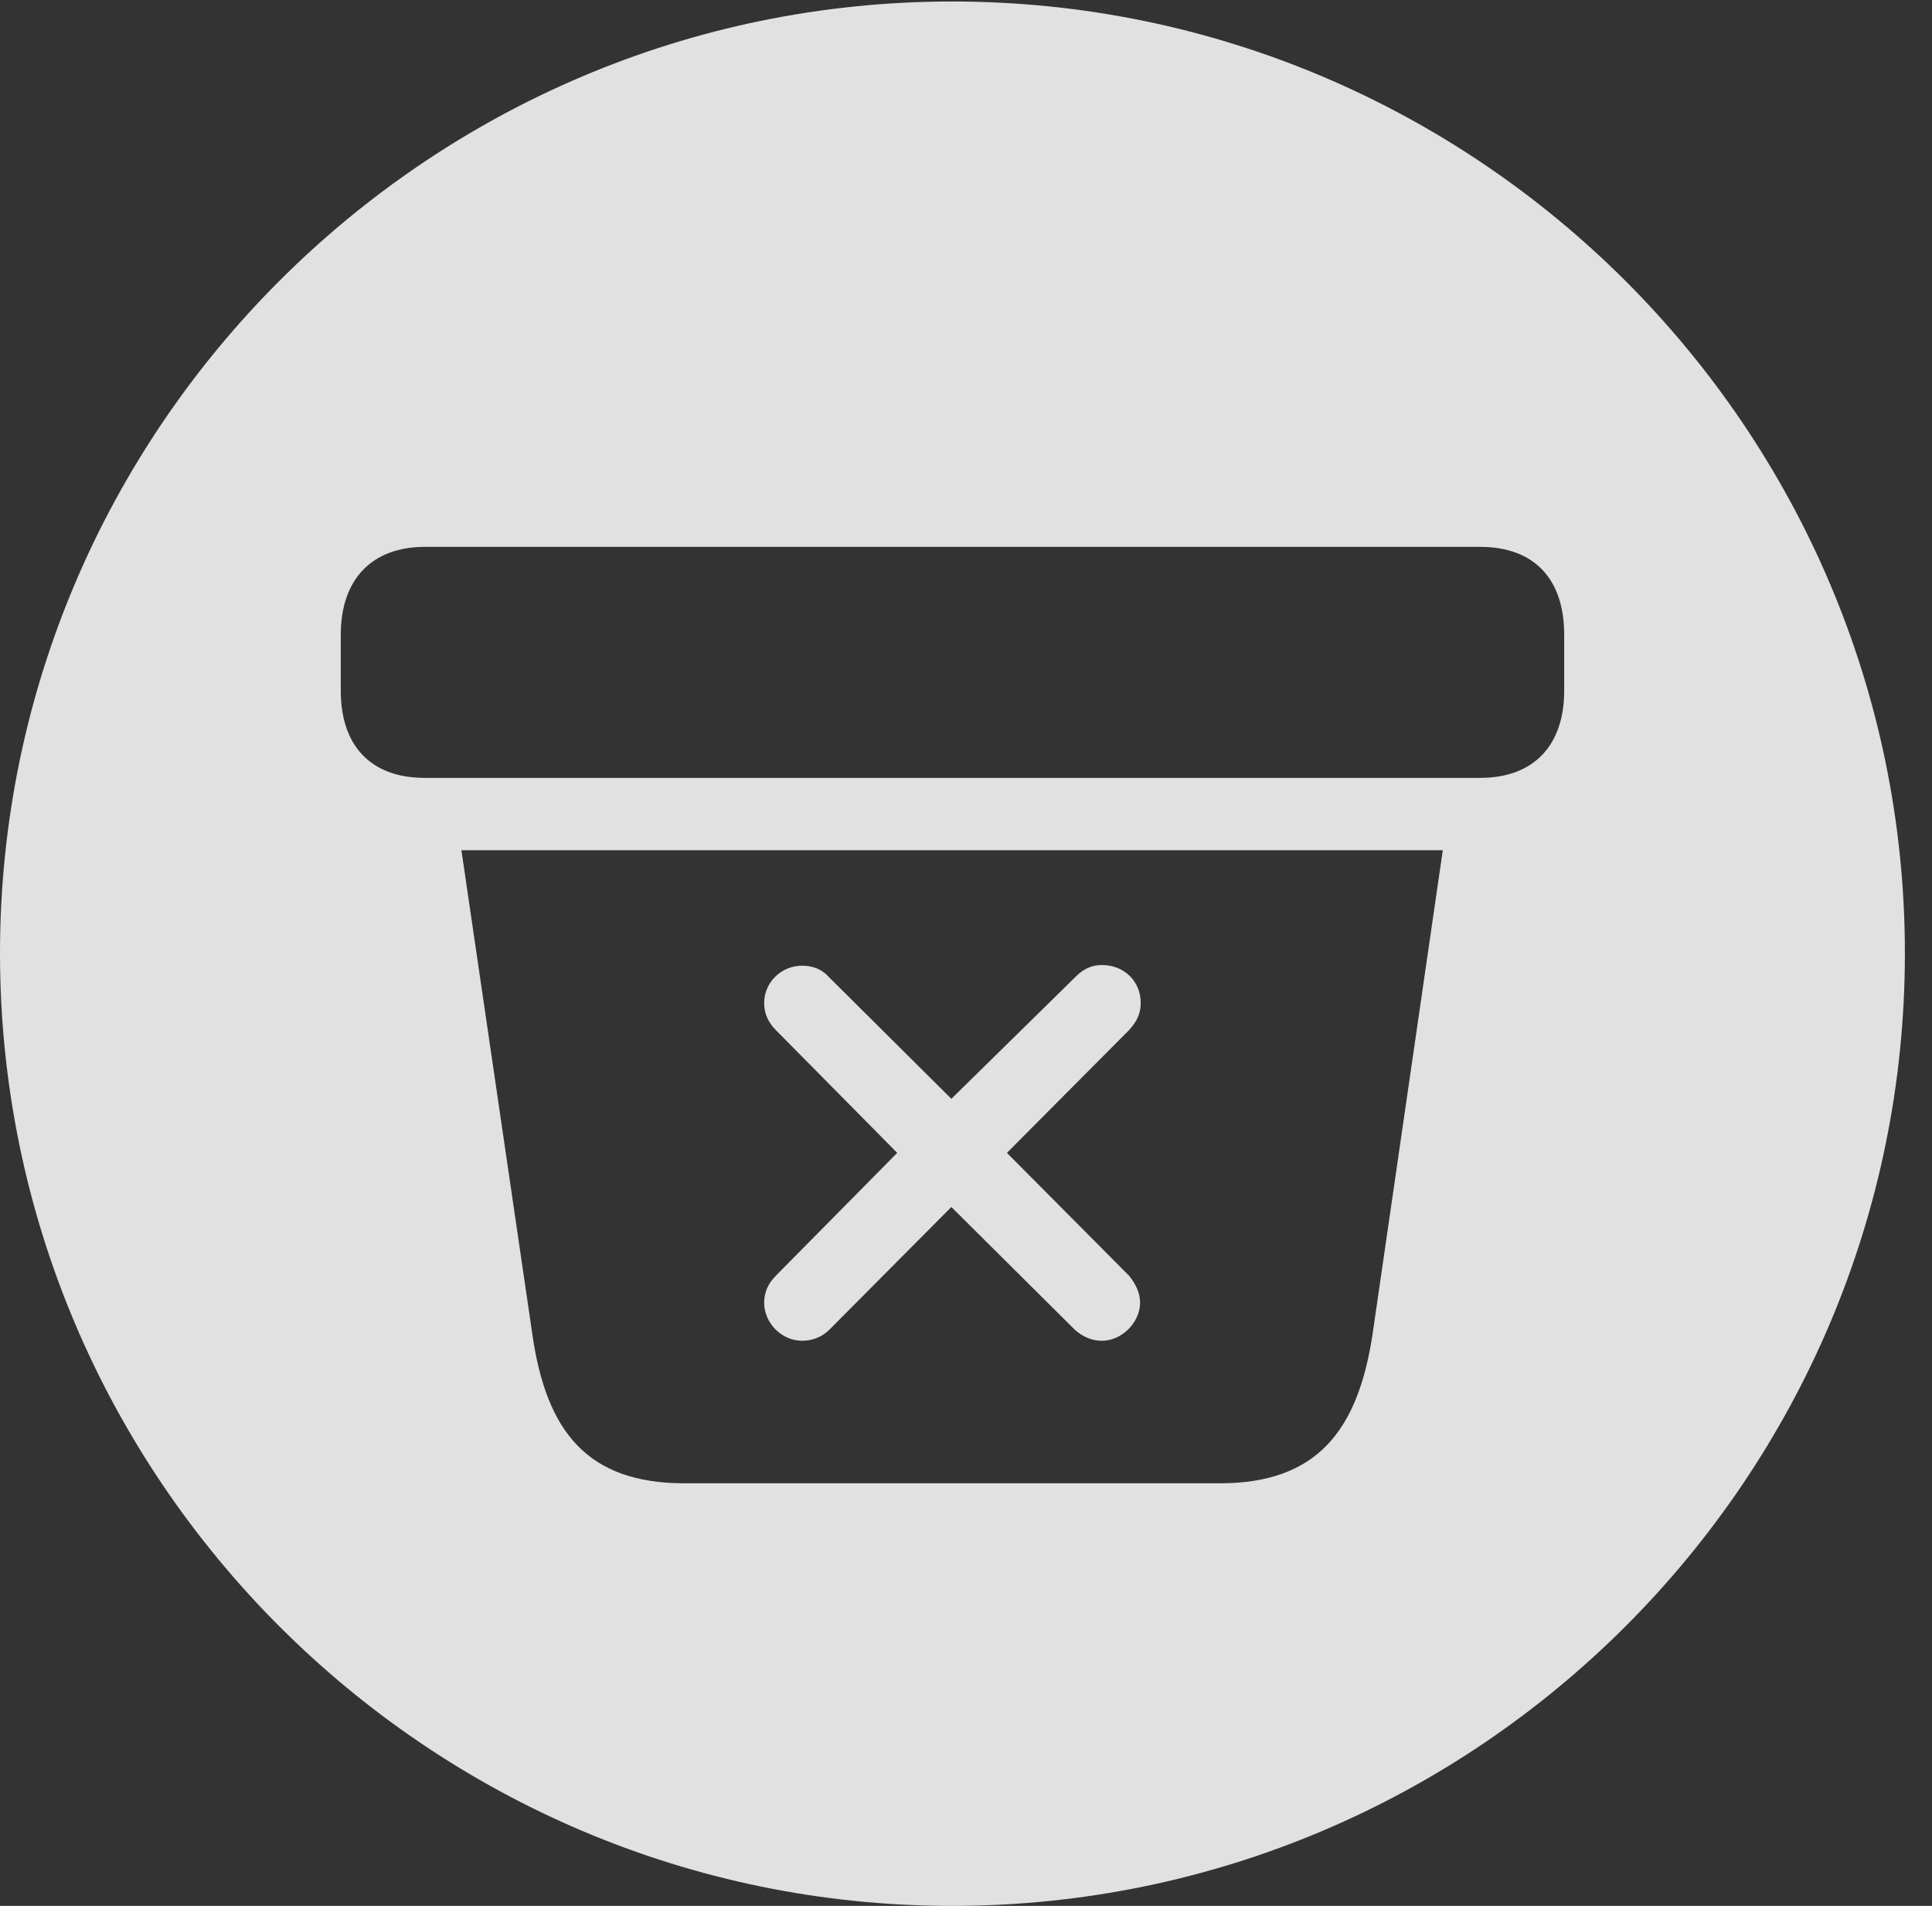 <?xml version="1.0" encoding="UTF-8"?>
<!--Generator: Apple Native CoreSVG 341-->
<!DOCTYPE svg
PUBLIC "-//W3C//DTD SVG 1.1//EN"
       "http://www.w3.org/Graphics/SVG/1.1/DTD/svg11.dtd">
<svg version="1.1" xmlns="http://www.w3.org/2000/svg" xmlns:xlink="http://www.w3.org/1999/xlink" viewBox="0 0 25.801 25.459">
 <rect x="0" y="0" width="25.801" height="25.459" fill="#333333" stroke="none"/>
 <g>
  <rect height="25.459" opacity="0" width="25.801" x="0" y="0"/>
  <path d="M25.439 12.734C25.439 19.746 19.727 25.459 12.715 25.459C5.713 25.459 0 19.746 0 12.734C0 5.732 5.713 0.02 12.715 0.02C19.727 0.02 25.439 5.732 25.439 12.734ZM6.162 11.357L7.109 17.822C7.295 19.121 7.842 19.814 9.141 19.814L16.289 19.814C17.588 19.814 18.135 19.111 18.33 17.822L19.268 11.357ZM15.234 13.398C15.234 13.535 15.185 13.643 15.078 13.76L13.447 15.4L15.078 17.041C15.156 17.139 15.225 17.256 15.225 17.402C15.225 17.666 14.98 17.91 14.717 17.91C14.56 17.91 14.443 17.842 14.355 17.764L12.705 16.123L11.074 17.764C10.986 17.852 10.859 17.91 10.713 17.91C10.43 17.91 10.205 17.666 10.205 17.402C10.205 17.256 10.264 17.139 10.361 17.041L11.982 15.4L10.361 13.76C10.264 13.662 10.205 13.545 10.205 13.398C10.205 13.125 10.43 12.9 10.713 12.9C10.859 12.9 10.977 12.949 11.065 13.047L12.705 14.678L14.365 13.047C14.463 12.949 14.57 12.891 14.717 12.891C15.01 12.891 15.234 13.105 15.234 13.398ZM5.674 7.305C4.961 7.305 4.551 7.744 4.551 8.477L4.551 9.229C4.551 9.941 4.932 10.391 5.674 10.391L19.766 10.391C20.498 10.391 20.889 9.941 20.889 9.229L20.889 8.477C20.889 7.744 20.498 7.305 19.766 7.305Z" fill="white" fill-opacity="0.85"/>
 </g>
</svg>
